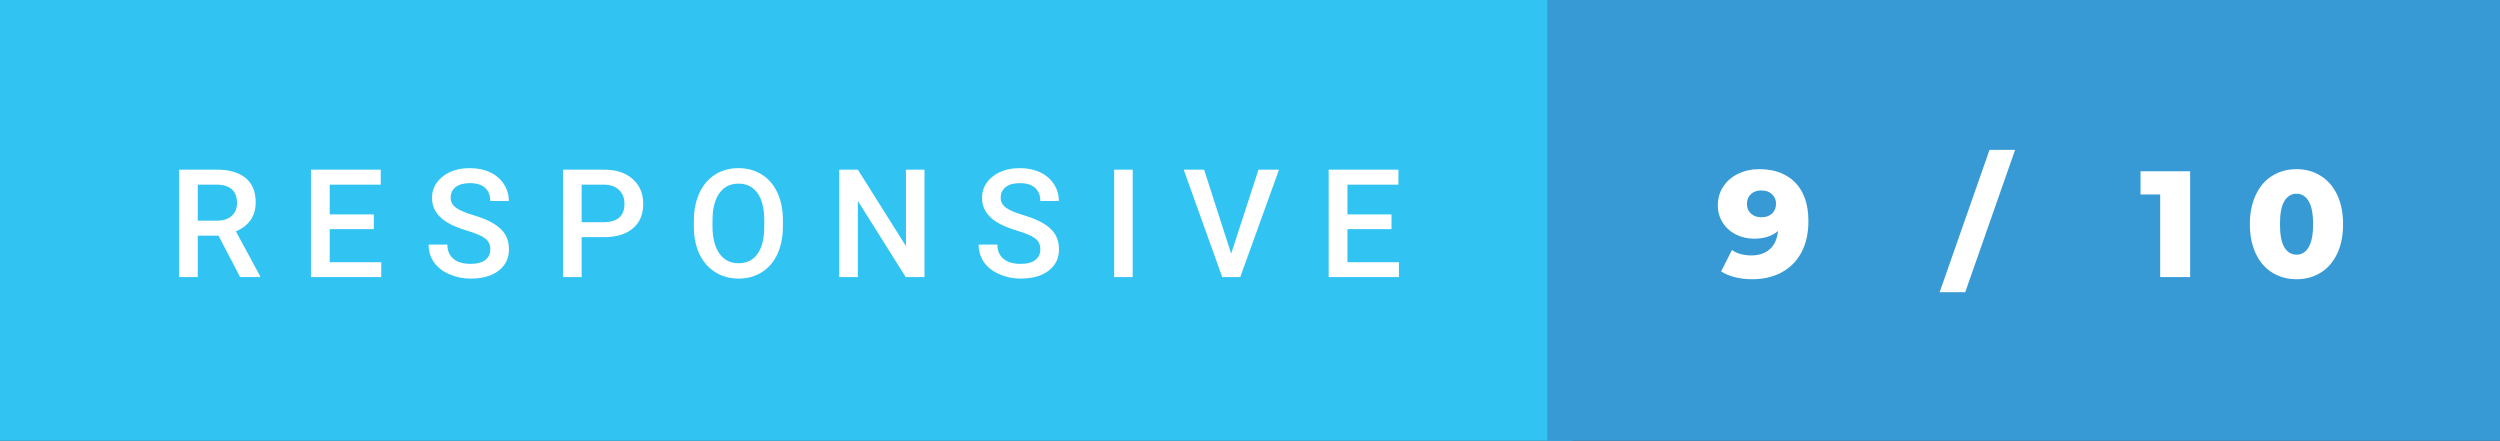 <svg xmlns="http://www.w3.org/2000/svg" width="198.49" height="35" viewBox="0 0 198.49 35"><rect x="0" y="0" width="198.49" height="35" fill="#333333" stroke="none"/><rect class="svg__rect" x="0" y="0" width="124.85" height="35" fill="#31C4F3"/><rect class="svg__rect" x="122.85" y="0" width="75.64" height="35" fill="#389AD5"/><path class="svg__text" d="M15.70 22L14.22 22L14.22 13.47L17.22 13.47Q18.69 13.47 19.50 14.13Q20.30 14.79 20.30 16.05L20.30 16.05Q20.30 16.90 19.89 17.48Q19.47 18.06 18.73 18.37L18.73 18.37L20.65 21.92L20.65 22L19.06 22L17.35 18.71L15.70 18.71L15.70 22ZM15.70 14.66L15.70 17.52L17.22 17.52Q17.97 17.52 18.39 17.15Q18.82 16.77 18.82 16.11L18.82 16.11Q18.82 15.43 18.43 15.05Q18.04 14.68 17.26 14.66L17.26 14.66L15.70 14.66ZM30.27 22L24.69 22L24.69 13.47L30.23 13.47L30.23 14.66L26.18 14.66L26.18 17.02L29.68 17.02L29.68 18.19L26.18 18.19L26.18 20.82L30.27 20.82L30.27 22ZM34.03 19.42L34.03 19.42L35.52 19.42Q35.52 20.15 36.00 20.55Q36.48 20.95 37.37 20.95L37.37 20.95Q38.15 20.95 38.54 20.63Q38.93 20.32 38.93 19.80L38.93 19.80Q38.93 19.24 38.53 18.94Q38.14 18.63 37.10 18.32Q36.07 18.01 35.46 17.63L35.46 17.63Q34.30 16.90 34.30 15.72L34.30 15.72Q34.30 14.69 35.14 14.02Q35.98 13.35 37.32 13.35L37.32 13.35Q38.21 13.35 38.91 13.68Q39.61 14.01 40.00 14.61Q40.40 15.22 40.40 15.96L40.40 15.96L38.93 15.96Q38.93 15.29 38.51 14.91Q38.09 14.54 37.31 14.54L37.31 14.54Q36.58 14.54 36.18 14.85Q35.78 15.16 35.78 15.71L35.78 15.71Q35.78 16.18 36.21 16.50Q36.65 16.81 37.64 17.10Q38.64 17.40 39.24 17.78Q39.85 18.16 40.13 18.65Q40.41 19.13 40.41 19.79L40.41 19.79Q40.41 20.86 39.59 21.49Q38.77 22.12 37.37 22.12L37.37 22.12Q36.45 22.12 35.67 21.77Q34.89 21.43 34.46 20.83Q34.03 20.22 34.03 19.42ZM46.18 22L44.70 22L44.70 13.47L47.96 13.47Q49.39 13.47 50.23 14.21Q51.07 14.96 51.07 16.18L51.07 16.18Q51.07 17.44 50.25 18.13Q49.43 18.83 47.94 18.83L47.94 18.83L46.18 18.83L46.18 22ZM46.18 14.66L46.18 17.64L47.96 17.64Q48.75 17.64 49.17 17.27Q49.58 16.90 49.58 16.19L49.58 16.19Q49.58 15.50 49.16 15.09Q48.74 14.68 48.00 14.66L48.00 14.66L46.18 14.66ZM55.09 18.00L55.09 18.00L55.09 17.52Q55.09 16.28 55.53 15.32Q55.97 14.37 56.78 13.86Q57.58 13.35 58.63 13.35Q59.67 13.35 60.47 13.85Q61.28 14.35 61.72 15.29Q62.16 16.23 62.16 17.48L62.16 17.48L62.16 17.96Q62.16 19.21 61.73 20.16Q61.30 21.10 60.49 21.61Q59.69 22.12 58.64 22.12L58.64 22.12Q57.60 22.12 56.79 21.61Q55.98 21.10 55.53 20.17Q55.09 19.23 55.09 18.00ZM56.57 17.46L56.57 17.96Q56.57 19.36 57.12 20.13Q57.66 20.90 58.64 20.90L58.64 20.90Q59.62 20.90 60.15 20.15Q60.68 19.40 60.68 17.96L60.68 17.96L60.68 17.51Q60.68 16.09 60.15 15.34Q59.61 14.58 58.63 14.58L58.63 14.58Q57.66 14.58 57.12 15.33Q56.58 16.09 56.57 17.46L56.57 17.46ZM68.11 22L66.63 22L66.63 13.47L68.11 13.47L71.93 19.54L71.93 13.47L73.40 13.47L73.40 22L71.91 22L68.11 15.95L68.11 22ZM77.70 19.42L77.70 19.42L79.19 19.42Q79.19 20.15 79.67 20.55Q80.15 20.95 81.04 20.95L81.04 20.95Q81.82 20.95 82.21 20.63Q82.60 20.32 82.60 19.80L82.60 19.80Q82.60 19.24 82.20 18.94Q81.81 18.63 80.77 18.32Q79.74 18.01 79.13 17.63L79.13 17.63Q77.97 16.90 77.97 15.72L77.97 15.72Q77.97 14.69 78.81 14.02Q79.65 13.35 80.99 13.35L80.99 13.35Q81.88 13.35 82.58 13.68Q83.28 14.01 83.67 14.61Q84.07 15.22 84.07 15.96L84.07 15.96L82.60 15.96Q82.60 15.29 82.18 14.91Q81.76 14.54 80.98 14.54L80.98 14.54Q80.25 14.54 79.85 14.85Q79.45 15.16 79.45 15.71L79.45 15.71Q79.45 16.18 79.88 16.50Q80.32 16.81 81.31 17.10Q82.31 17.40 82.91 17.78Q83.52 18.16 83.80 18.65Q84.08 19.13 84.08 19.79L84.08 19.79Q84.08 20.86 83.26 21.49Q82.44 22.12 81.04 22.12L81.04 22.12Q80.12 22.12 79.34 21.77Q78.56 21.43 78.13 20.83Q77.70 20.22 77.70 19.42ZM89.93 22L88.46 22L88.46 13.47L89.93 13.47L89.93 22ZM97.04 22L93.98 13.47L95.60 13.47L97.75 20.14L99.92 13.47L101.55 13.47L98.47 22L97.04 22ZM111.07 22L105.49 22L105.49 13.47L111.03 13.47L111.03 14.66L106.98 14.66L106.98 17.02L110.48 17.02L110.48 18.19L106.98 18.19L106.98 20.82L111.07 20.82L111.07 22Z" fill="#FFFFFF"/><path class="svg__text" d="M136.39 16.30L136.39 16.30Q136.39 15.45 136.83 14.80Q137.27 14.14 138.02 13.79Q138.77 13.43 139.68 13.43L139.68 13.43Q141.49 13.43 142.54 14.50Q143.58 15.57 143.58 17.57L143.58 17.57Q143.58 19.01 143.02 20.05Q142.46 21.09 141.45 21.63Q140.44 22.17 139.11 22.17L139.11 22.17Q138.40 22.17 137.75 22.01Q137.10 21.84 136.65 21.55L136.65 21.55L137.51 19.85Q138.12 20.28 139.05 20.28L139.05 20.28Q139.96 20.28 140.51 19.79Q141.07 19.29 141.17 18.34L141.17 18.34Q140.45 18.95 139.28 18.95L139.28 18.95Q138.49 18.95 137.83 18.62Q137.17 18.29 136.78 17.68Q136.39 17.08 136.39 16.30ZM138.70 16.19L138.70 16.19Q138.70 16.67 139.02 16.96Q139.33 17.25 139.85 17.25L139.85 17.25Q140.37 17.25 140.69 16.96Q141.01 16.66 141.01 16.18L141.01 16.18Q141.01 15.71 140.69 15.42Q140.38 15.12 139.84 15.12L139.84 15.12Q139.33 15.12 139.02 15.41Q138.70 15.70 138.70 16.19ZM156.03 23.20L154.00 23.20L157.96 11.90L159.99 11.90L156.03 23.20ZM171.51 15.44L169.95 15.44L169.95 13.60L173.89 13.60L173.89 22L171.51 22L171.51 15.44ZM178.63 17.80L178.63 17.80Q178.63 16.45 179.11 15.46Q179.58 14.46 180.42 13.95Q181.26 13.43 182.34 13.43L182.34 13.43Q183.40 13.43 184.24 13.95Q185.08 14.46 185.56 15.46Q186.03 16.45 186.03 17.80L186.03 17.80Q186.03 19.15 185.56 20.15Q185.08 21.14 184.25 21.65Q183.41 22.17 182.34 22.17L182.34 22.17Q181.26 22.17 180.42 21.65Q179.58 21.14 179.11 20.15Q178.63 19.16 178.63 17.80ZM181.02 17.80L181.02 17.80Q181.02 19.06 181.37 19.64Q181.73 20.22 182.34 20.22L182.34 20.22Q182.94 20.22 183.29 19.64Q183.65 19.06 183.65 17.80L183.65 17.80Q183.65 16.54 183.29 15.96Q182.94 15.38 182.34 15.38L182.34 15.38Q181.73 15.38 181.37 15.96Q181.02 16.54 181.02 17.80Z" fill="#FFFFFF" x="135.85"/></svg>